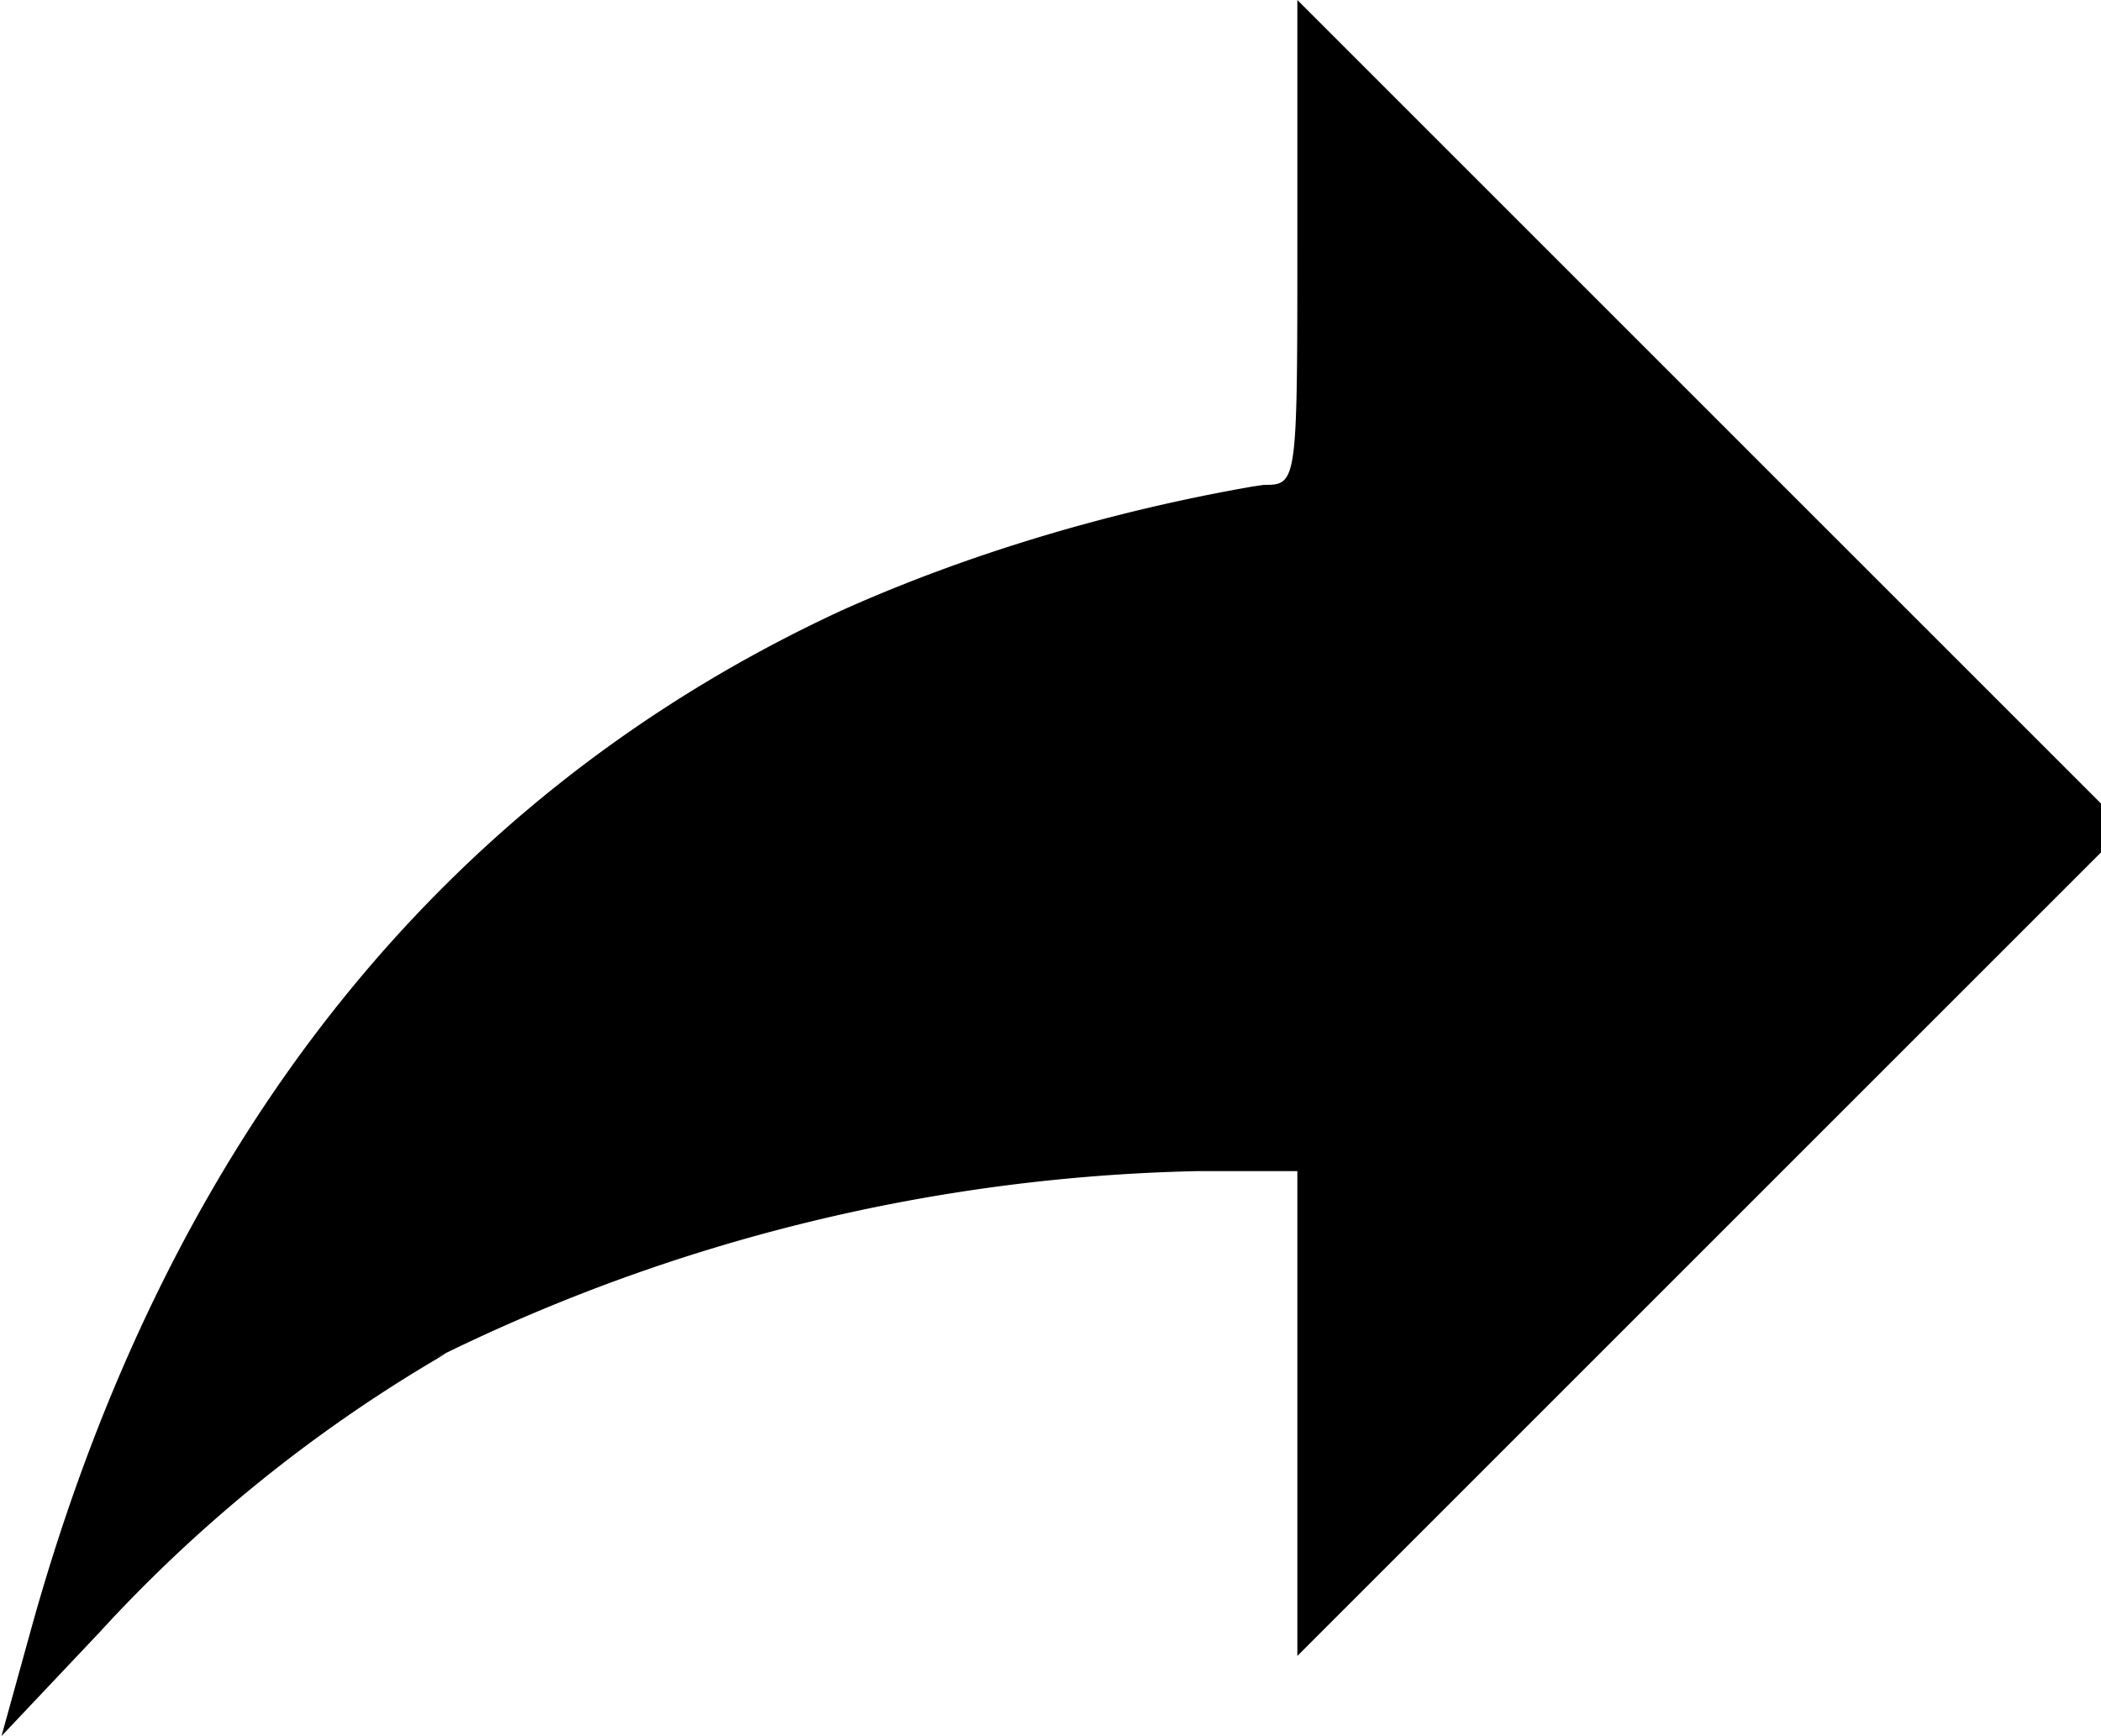 <svg xmlns="http://www.w3.org/2000/svg" width="1.21em" height="1em" viewBox="0 0 29 24"><path fill="currentColor" d="M.408 22.528C2.281 15.77 6.08 10.995 11.624 8.434c1.678-.752 3.633-1.353 5.673-1.709l.151-.022c.462 0 .464-.014.464-3.352V0l11.446 11.446l-11.446 11.446V16.19H16.52a24.9 24.9 0 0 0-10.51 2.58l.145-.065a20.3 20.3 0 0 0-4.767 3.825l-.013.015l-1.374 1.454z"/></svg>